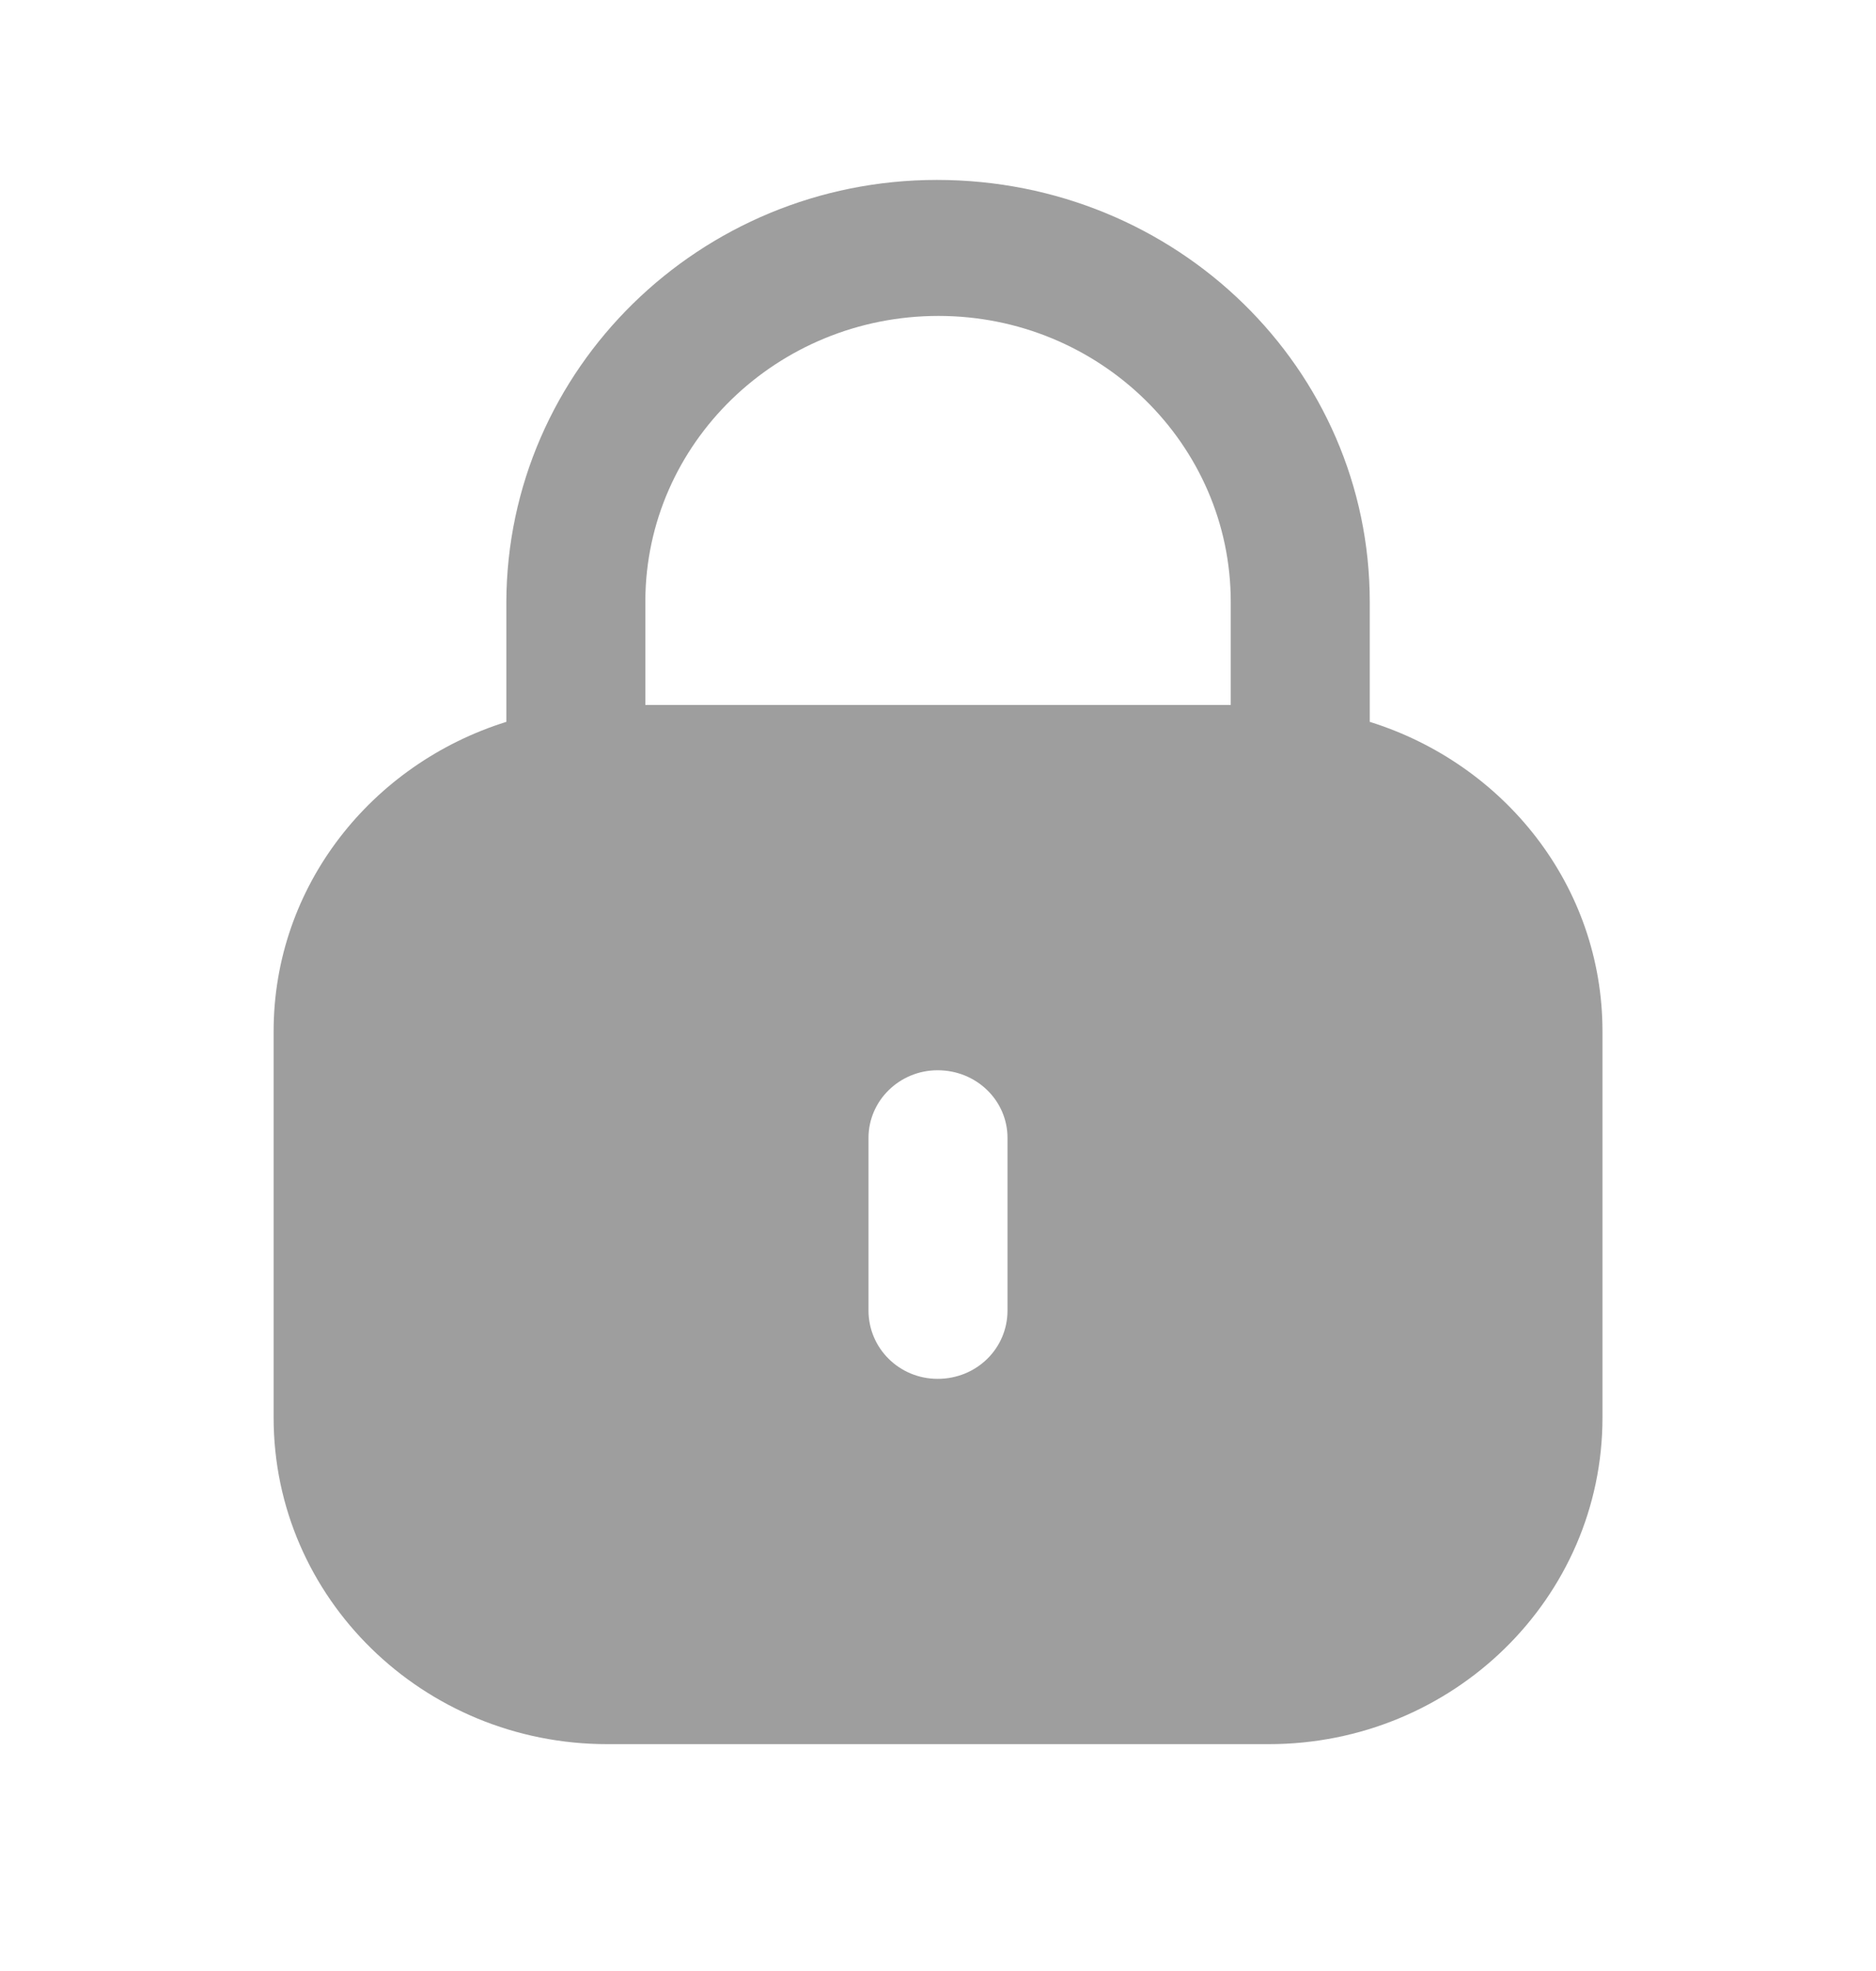 <svg width="20" height="21" viewBox="0 0 20 21" fill="none" xmlns="http://www.w3.org/2000/svg">
<path fill-rule="evenodd" clip-rule="evenodd" d="M14.603 6.413V7.691C16.038 8.139 17.084 9.438 17.084 10.99V15.104C17.084 17.026 15.491 18.583 13.527 18.583H6.474C4.51 18.583 2.917 17.026 2.917 15.104V10.99C2.917 9.438 3.964 8.139 5.398 7.691V6.413C5.407 3.929 7.464 1.917 9.988 1.917C12.545 1.917 14.603 3.929 14.603 6.413ZM10.005 3.366C11.723 3.366 13.121 4.732 13.121 6.413V7.511H6.88V6.397C6.888 4.724 8.286 3.366 10.005 3.366ZM10.741 13.962C10.741 14.368 10.411 14.691 9.996 14.691C9.59 14.691 9.259 14.368 9.259 13.962V12.124C9.259 11.726 9.59 11.403 9.996 11.403C10.411 11.403 10.741 11.726 10.741 12.124V13.962Z" fill="#9E9E9E"/>
</svg>

